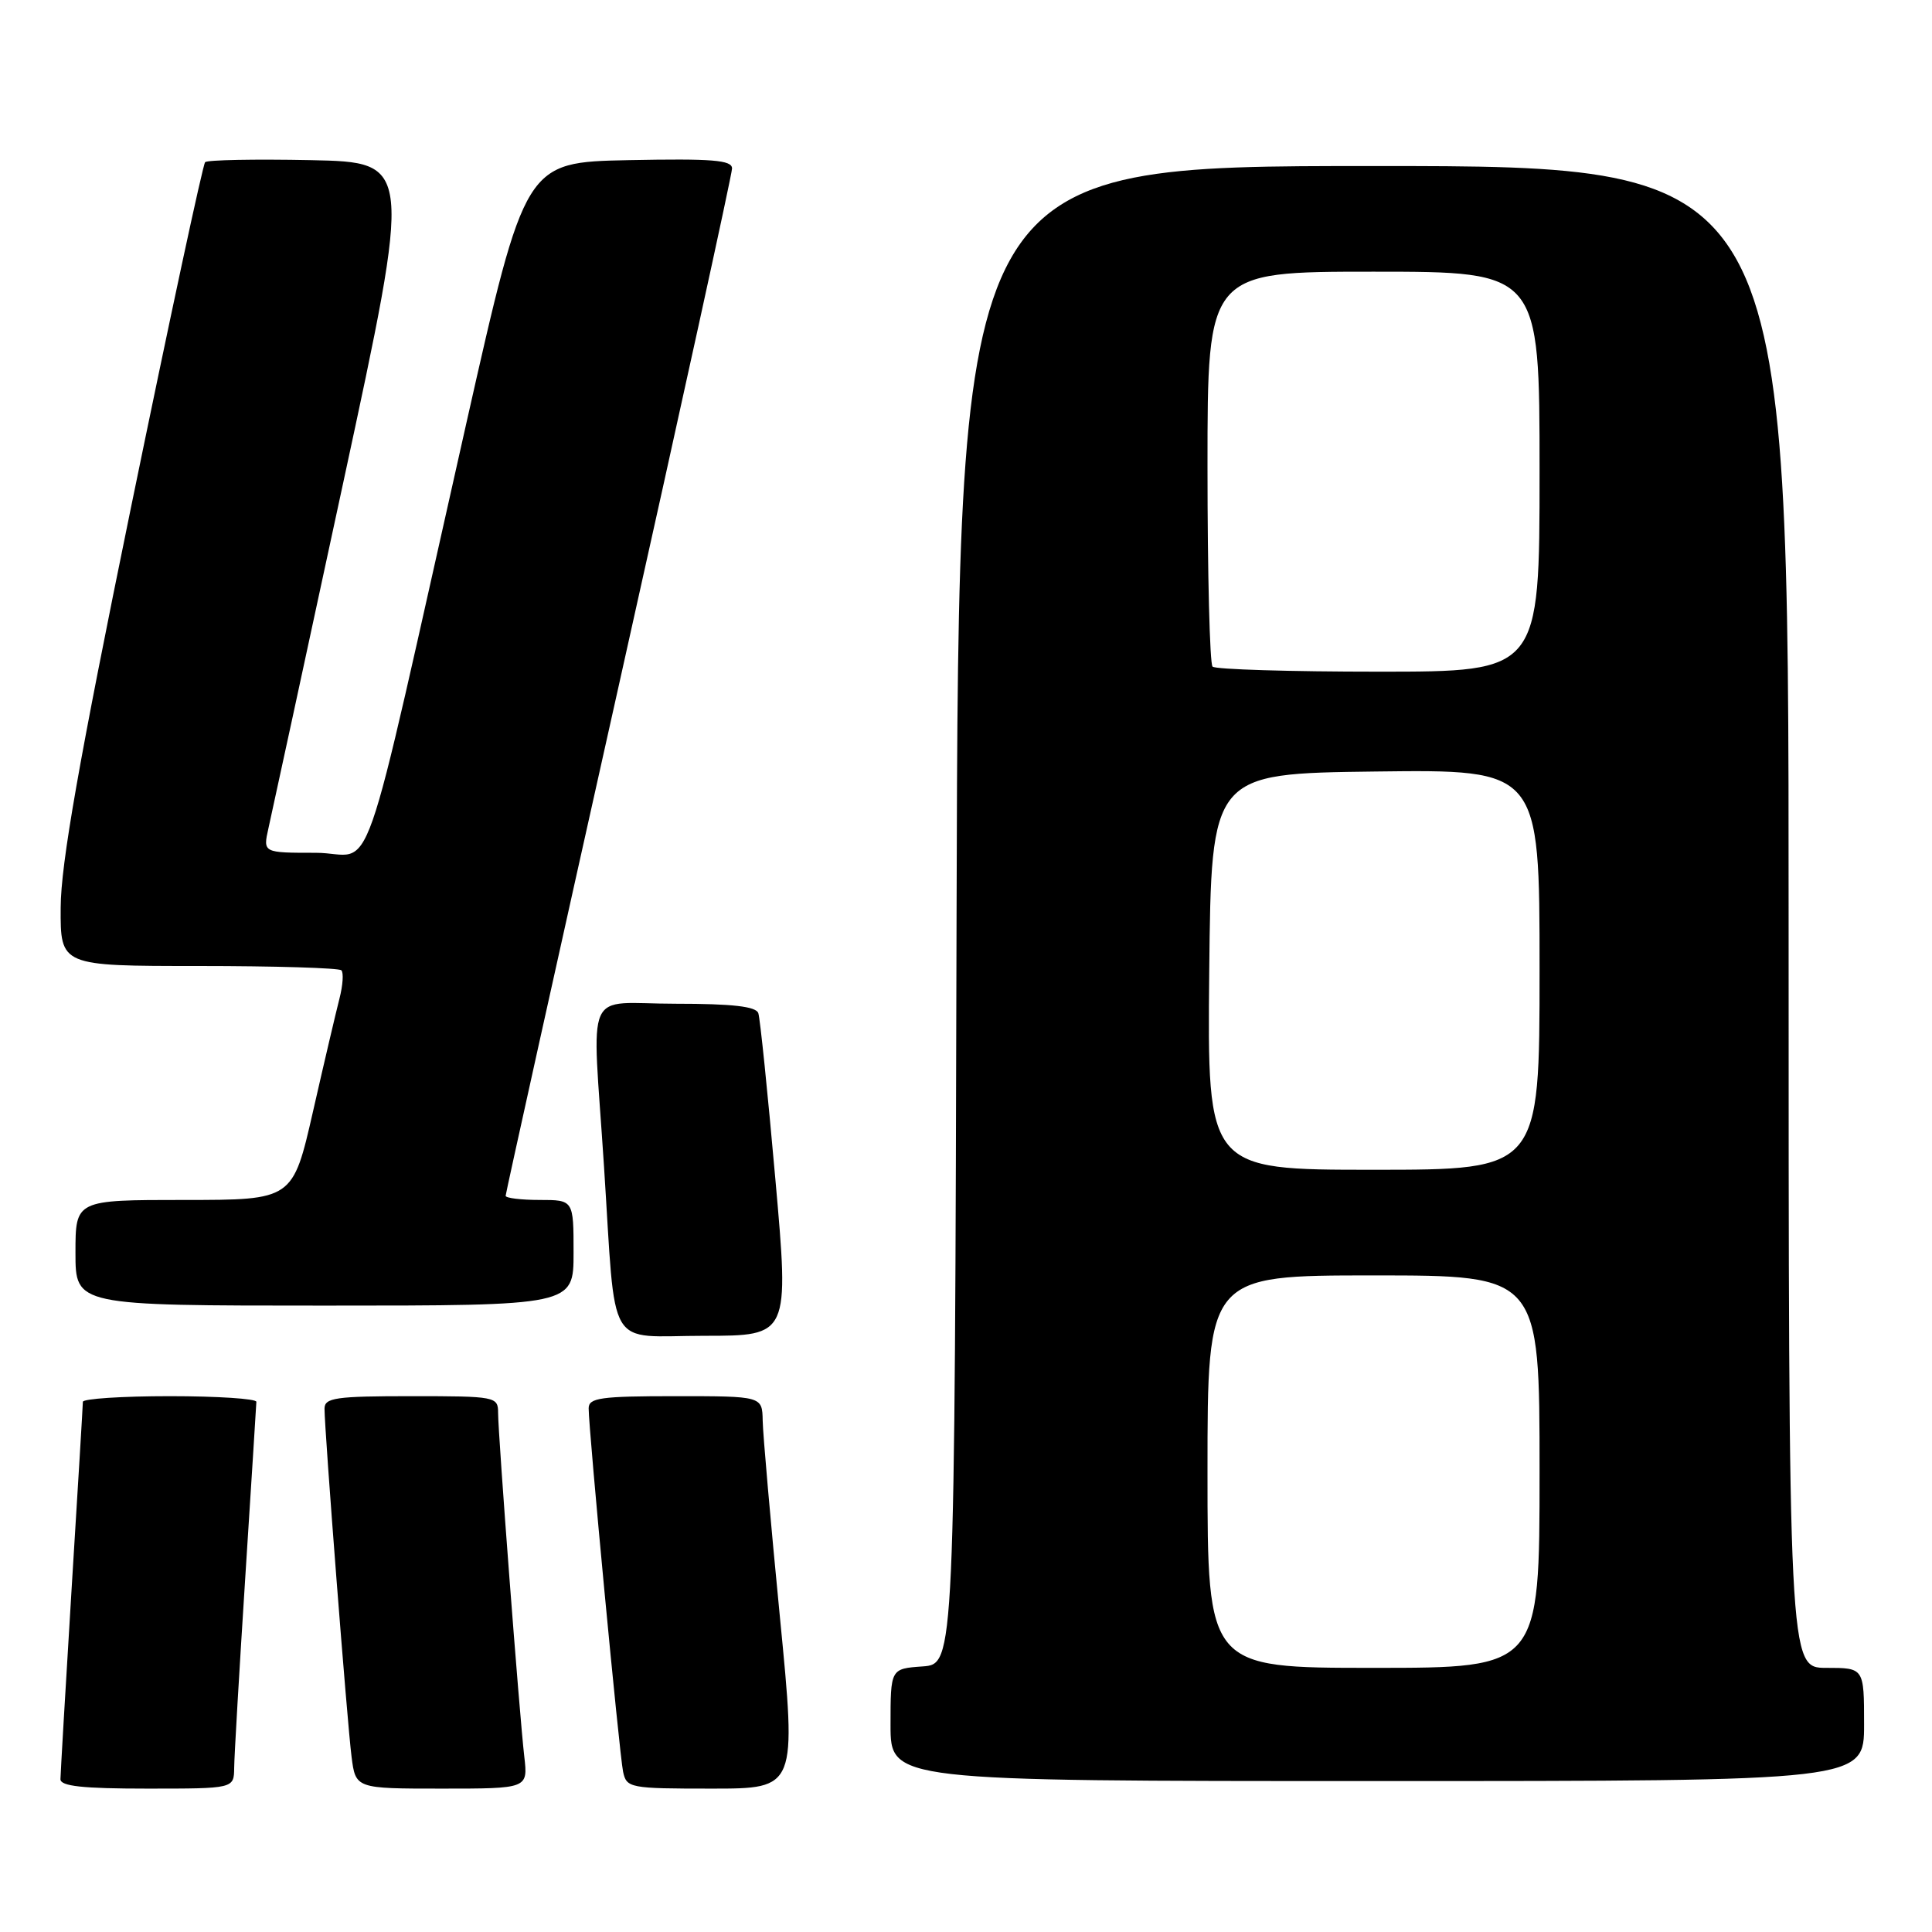 <?xml version="1.0" encoding="UTF-8" standalone="no"?>
<!DOCTYPE svg PUBLIC "-//W3C//DTD SVG 1.1//EN" "http://www.w3.org/Graphics/SVG/1.1/DTD/svg11.dtd" >
<svg xmlns="http://www.w3.org/2000/svg" xmlns:xlink="http://www.w3.org/1999/xlink" version="1.1" viewBox="0 0 256 256">
 <g >
 <path fill="currentColor"
d=" M 31.03 234.25 C 31.04 232.74 31.71 221.38 32.50 209.00 C 33.29 196.62 33.96 186.16 33.97 185.75 C 33.99 185.34 28.82 185.00 22.50 185.00 C 16.18 185.00 10.99 185.34 10.98 185.75 C 10.98 186.16 10.31 197.30 9.49 210.50 C 8.68 223.70 8.02 235.06 8.01 235.75 C 8.00 236.68 10.96 237.00 19.50 237.00 C 31.00 237.00 31.00 237.00 31.03 234.25 Z  M 69.47 232.75 C 68.83 227.26 66.00 190.09 66.00 187.21 C 66.00 185.06 65.69 185.00 54.50 185.00 C 44.46 185.00 43.00 185.21 43.00 186.66 C 43.00 189.55 46.01 228.32 46.58 232.75 C 47.12 237.00 47.12 237.00 58.54 237.00 C 69.96 237.00 69.96 237.00 69.47 232.75 Z  M 103.34 214.25 C 102.12 201.74 101.09 190.04 101.06 188.25 C 101.00 185.00 101.00 185.00 89.50 185.00 C 79.58 185.00 78.00 185.22 78.00 186.61 C 78.00 189.49 82.07 232.43 82.56 234.75 C 83.02 236.92 83.43 237.00 94.30 237.00 C 105.56 237.00 105.56 237.00 103.34 214.25 Z  M 247.00 228.50 C 247.00 221.00 247.00 221.00 242.00 221.00 C 237.00 221.00 237.00 221.00 237.00 121.50 C 237.00 22.00 237.00 22.00 182.00 22.00 C 127.01 22.00 127.01 22.00 126.75 121.25 C 126.50 220.50 126.50 220.50 122.25 220.81 C 118.00 221.11 118.00 221.11 118.00 228.56 C 118.00 236.00 118.00 236.00 182.50 236.00 C 247.00 236.00 247.00 236.00 247.00 228.50 Z  M 102.74 156.25 C 101.73 144.84 100.72 134.94 100.48 134.25 C 100.18 133.36 97.06 133.00 89.53 133.00 C 77.20 133.00 78.45 130.17 80.03 154.50 C 81.66 179.54 80.16 177.00 93.34 177.00 C 104.58 177.00 104.58 177.00 102.74 156.25 Z  M 76.00 166.00 C 76.00 159.00 76.00 159.00 71.50 159.00 C 69.03 159.00 67.00 158.75 67.00 158.45 C 67.00 158.15 73.75 127.71 82.00 90.80 C 90.25 53.89 97.00 23.08 97.00 22.32 C 97.00 21.21 94.40 21.00 83.29 21.22 C 69.59 21.50 69.59 21.50 61.81 56.00 C 47.29 120.39 49.87 113.00 41.84 113.00 C 34.84 113.00 34.84 113.00 35.57 109.75 C 35.98 107.96 40.43 87.38 45.47 64.00 C 54.63 21.50 54.63 21.50 41.18 21.22 C 33.78 21.07 27.48 21.19 27.18 21.49 C 26.88 21.79 22.46 42.39 17.35 67.27 C 10.46 100.85 8.06 114.50 8.04 120.25 C 8.00 128.00 8.00 128.00 26.33 128.00 C 36.42 128.00 44.92 128.26 45.23 128.57 C 45.55 128.88 45.43 130.57 44.98 132.32 C 44.53 134.07 42.95 140.79 41.48 147.25 C 38.80 159.00 38.80 159.00 24.40 159.00 C 10.00 159.00 10.00 159.00 10.00 166.00 C 10.00 173.00 10.00 173.00 43.00 173.00 C 76.00 173.00 76.00 173.00 76.00 166.00 Z  M 160.00 195.00 C 160.00 169.00 160.00 169.00 182.00 169.00 C 204.00 169.00 204.00 169.00 204.00 195.00 C 204.00 221.00 204.00 221.00 182.00 221.00 C 160.00 221.00 160.00 221.00 160.00 195.00 Z  M 160.23 128.75 C 160.50 102.50 160.50 102.50 182.25 102.23 C 204.00 101.96 204.00 101.96 204.00 128.48 C 204.00 155.00 204.00 155.00 181.98 155.00 C 159.97 155.00 159.97 155.00 160.23 128.75 Z  M 160.67 88.33 C 160.30 87.97 160.00 76.04 160.00 61.83 C 160.00 36.00 160.00 36.00 182.00 36.00 C 204.00 36.00 204.00 36.00 204.00 62.50 C 204.00 89.00 204.00 89.00 182.67 89.00 C 170.93 89.00 161.03 88.70 160.67 88.33 Z "/>
</g>
</svg>